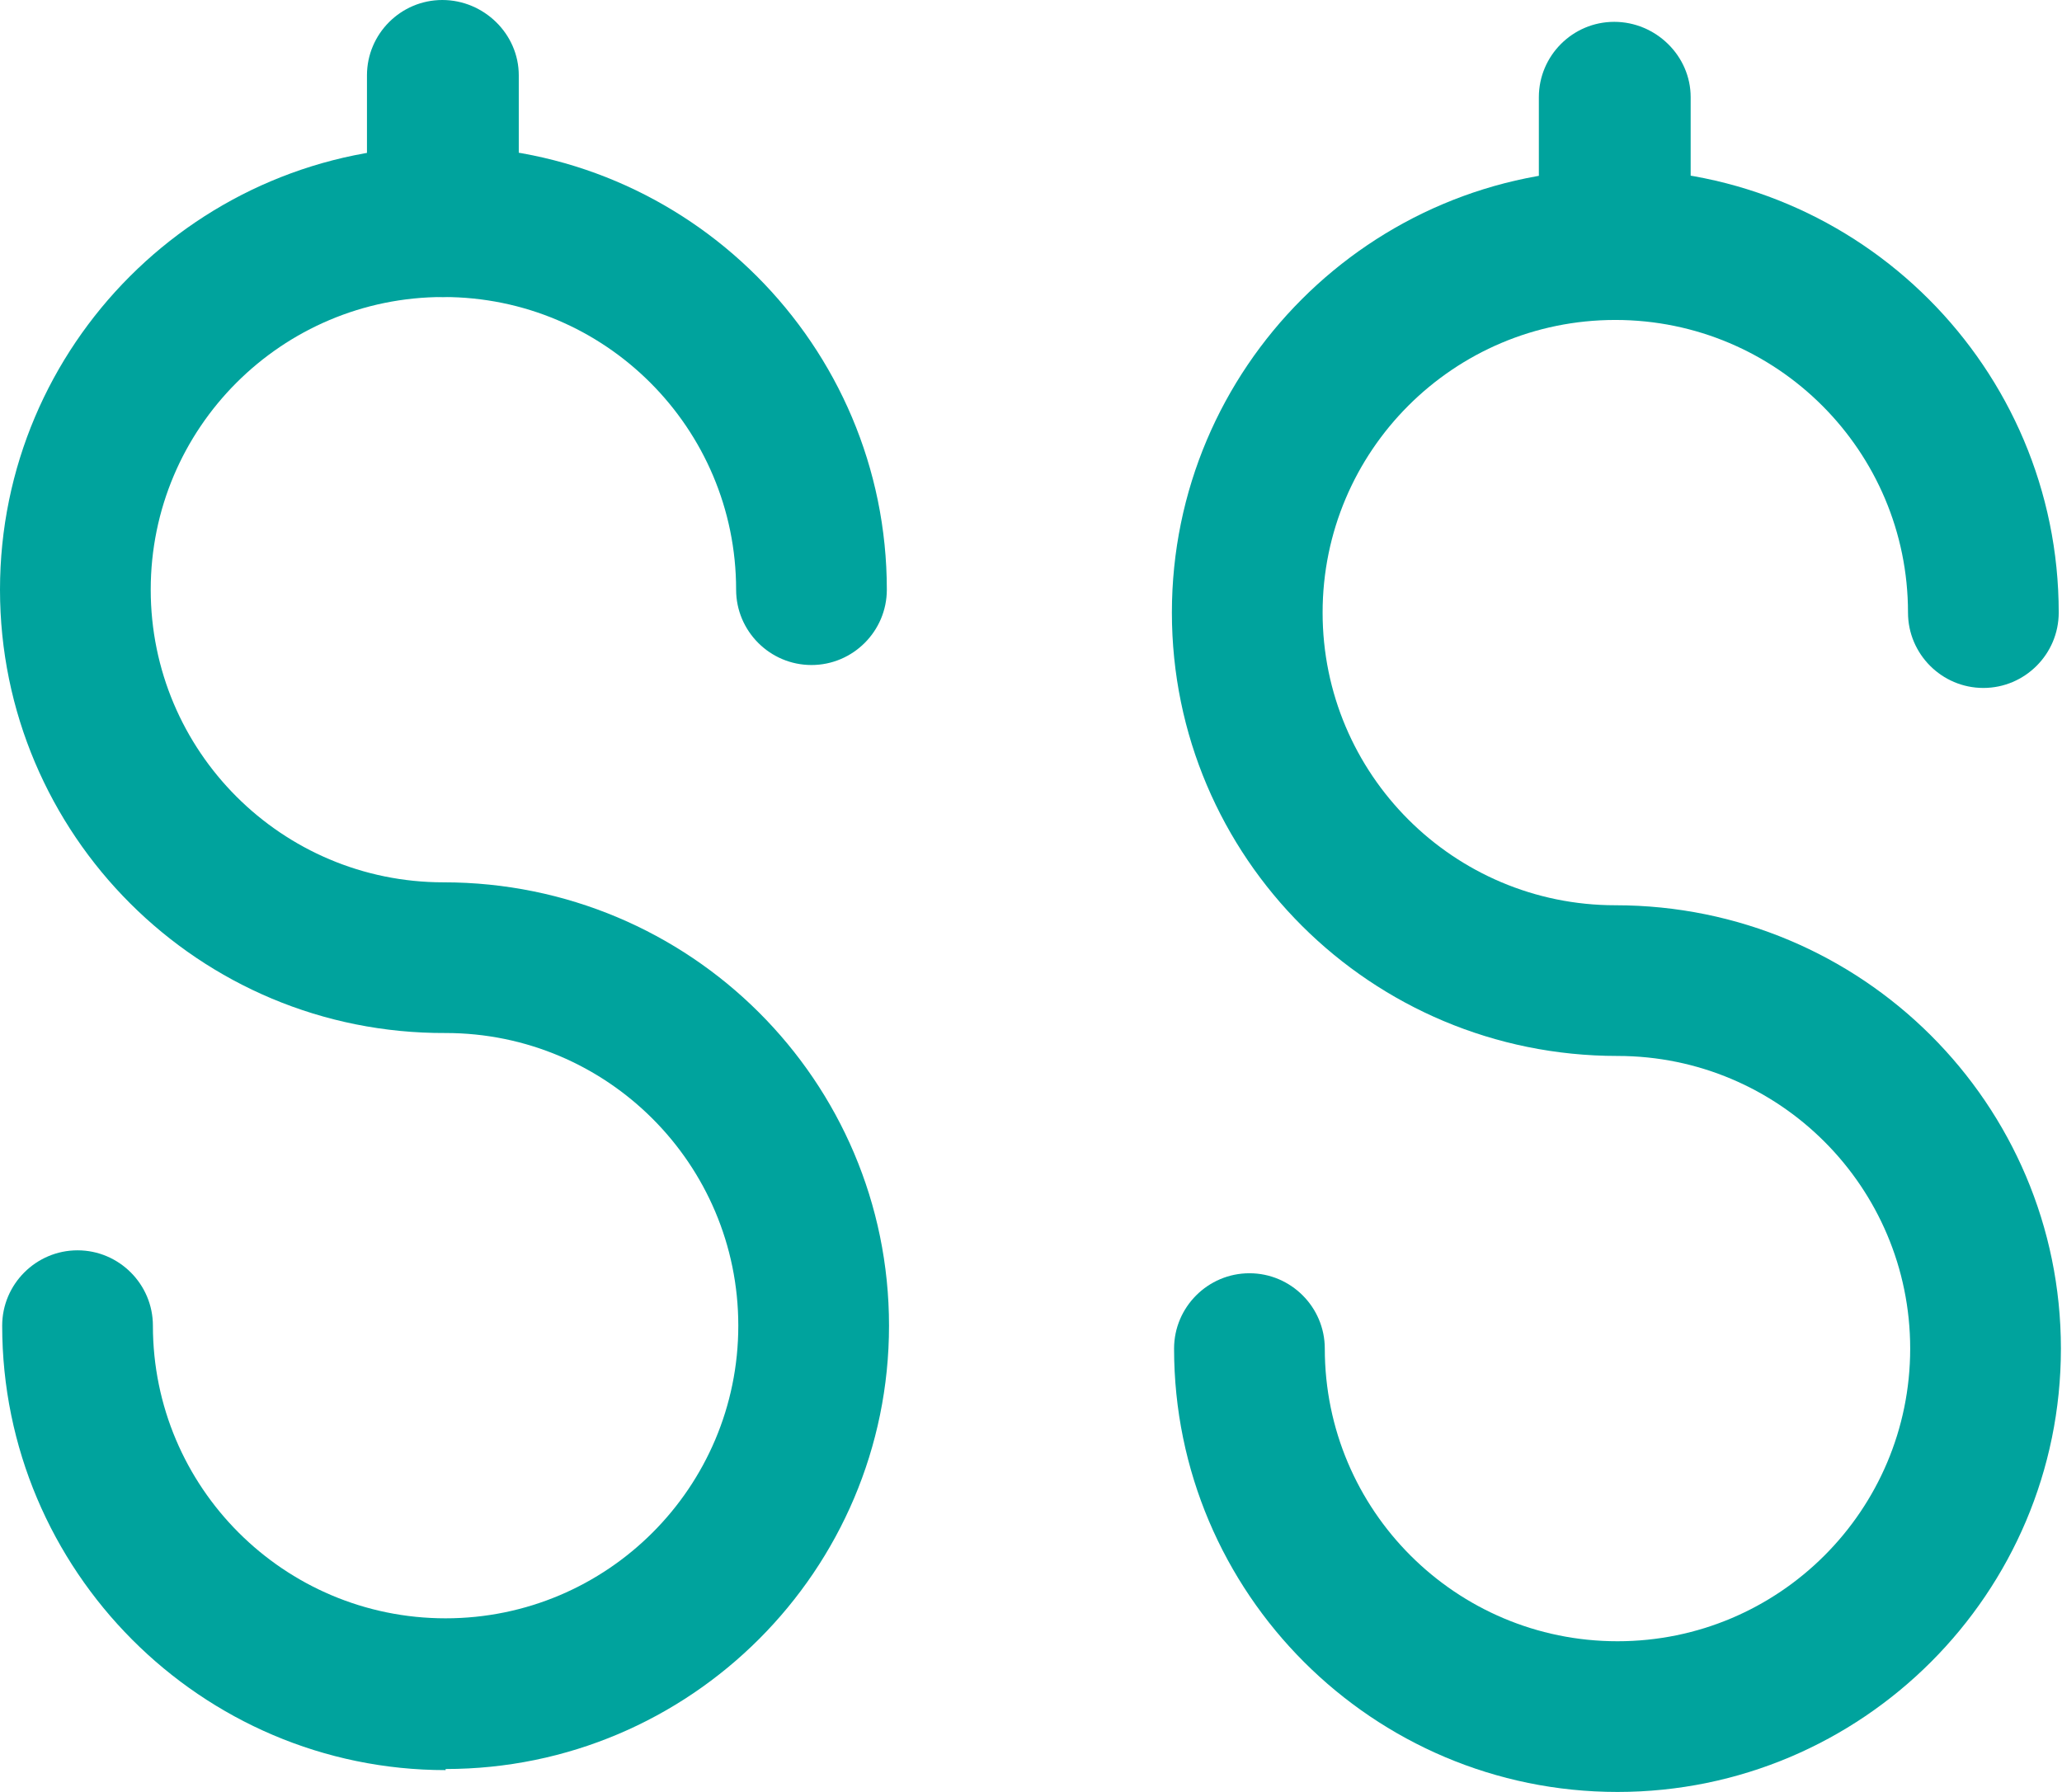 <?xml version="1.0" encoding="UTF-8"?>
<svg id="Lager_2" data-name="Lager 2" xmlns="http://www.w3.org/2000/svg" viewBox="0 0 18.88 16.41">
  <defs>
    <style>
      .cls-1 {
        fill: #00a39d;
        stroke-width: 0px;
      }
    </style>
  </defs>
  <g id="Lager_1-2" data-name="Lager 1">
    <path class="cls-1" d="M4.05,2.72h0c-.38,0-.69-.31-.69-.69V.69c0-.38.31-.69.69-.69s.7.31.7.69v1.34c0,.38-.31.69-.69.69ZM4.05,2.03h0,0Z"/>
    <path class="cls-1" d="M4.08,16.21C1.84,16.21.02,14.38.02,12.14c0-.38.31-.69.69-.69s.69.31.69.69c0,1.48,1.2,2.68,2.68,2.68s2.68-1.2,2.68-2.68-1.2-2.68-2.68-2.68C1.82,9.47,0,7.64,0,5.4S1.82,1.34,4.06,1.34s4.06,1.82,4.06,4.06c0,.38-.31.69-.69.69s-.69-.31-.69-.69c0-1.48-1.2-2.68-2.68-2.68s-2.68,1.2-2.68,2.68,1.2,2.68,2.68,2.68c2.26,0,4.08,1.82,4.08,4.06s-1.82,4.06-4.06,4.06Z"/>
    <path class="cls-1" d="M14.78,2.92h0c-.38,0-.69-.31-.69-.69V.89c0-.38.31-.69.69-.69s.7.31.7.69v1.34c0,.38-.31.69-.69.69ZM14.78,2.23h0,0Z"/>
    <path class="cls-1" d="M14.81,16.41c-2.24,0-4.06-1.82-4.06-4.06,0-.38.31-.69.69-.69s.69.31.69.69c0,1.48,1.2,2.68,2.68,2.68s2.68-1.2,2.68-2.68-1.2-2.68-2.68-2.68c-2.26,0-4.08-1.82-4.08-4.06s1.82-4.06,4.06-4.06,4.06,1.82,4.06,4.06c0,.38-.31.69-.69.69s-.69-.31-.69-.69c0-1.48-1.2-2.68-2.68-2.68s-2.68,1.2-2.68,2.68,1.2,2.68,2.68,2.68c2.26,0,4.08,1.82,4.08,4.06s-1.82,4.06-4.06,4.06Z"/>
  </g>
</svg>